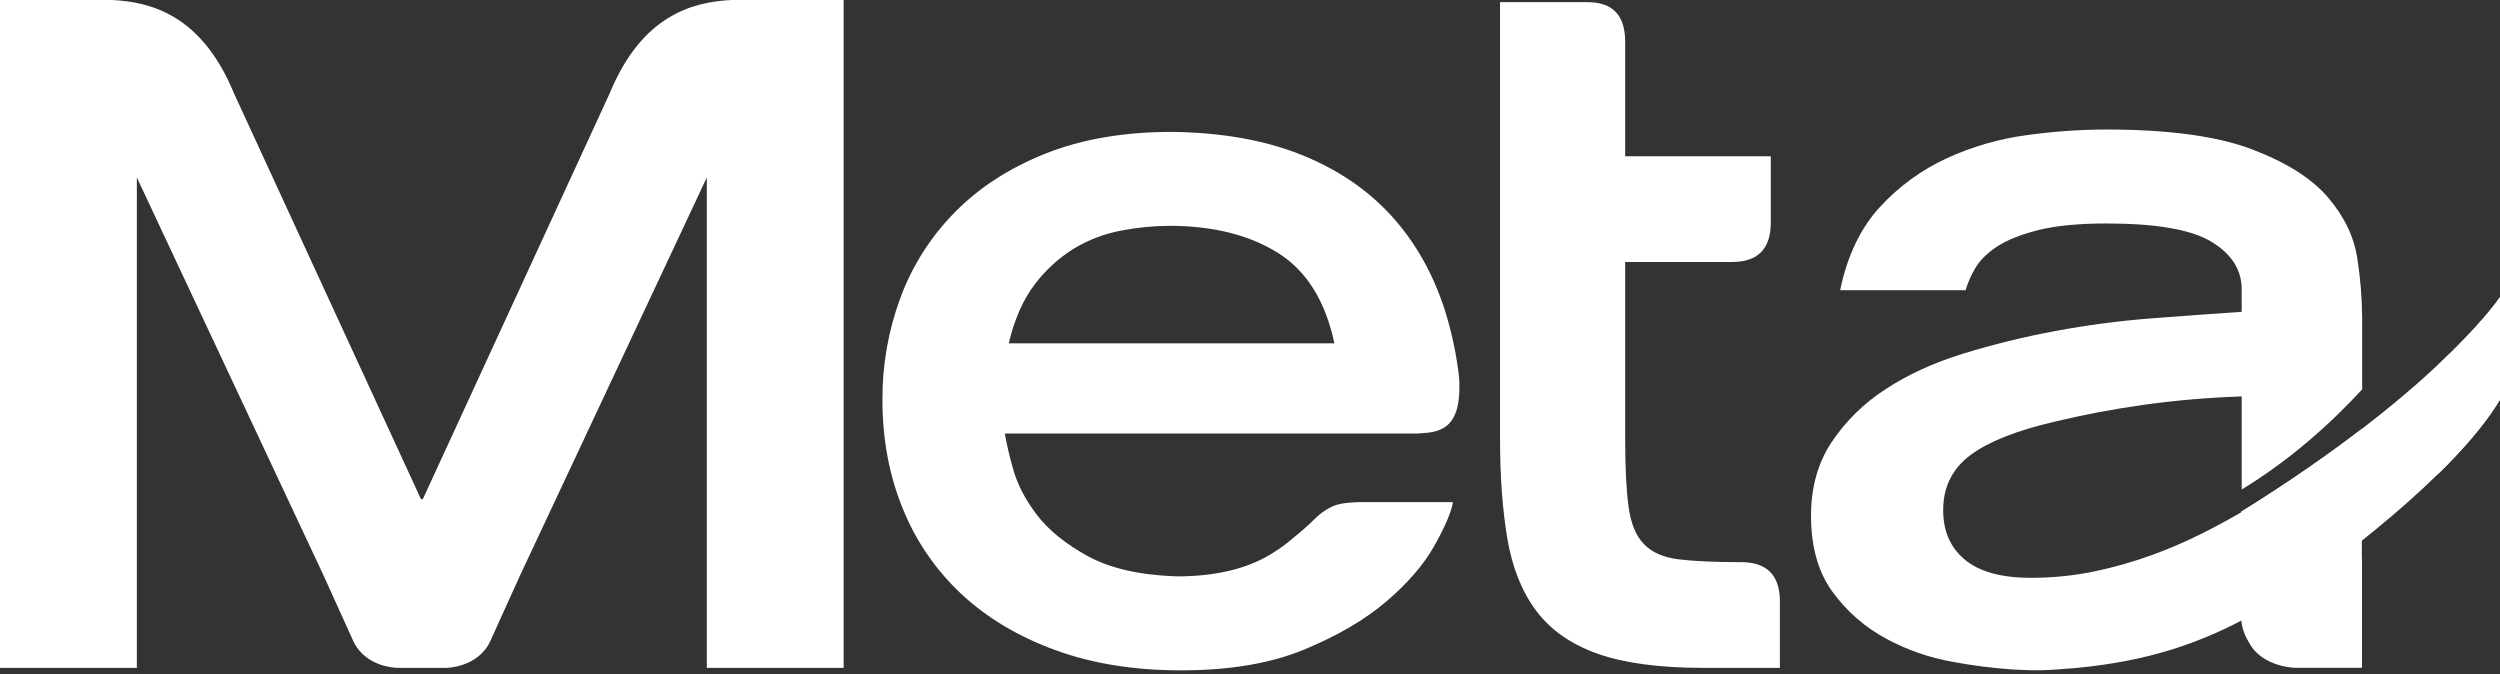 <svg width="330" height="89" viewBox="0 0 330 89" fill="none" xmlns="http://www.w3.org/2000/svg">
<rect x="0" y="0" width="330" height="89" fill="#333333" stroke="none"/>
<g clip-path="url(#clip0_5_1513)">
<path d="M330 52.751V39.209C329.562 39.942 320.963 51.969 295.861 67.537V81.855C297.495 81.075 299.877 79.707 303.653 77.437C306.934 75.158 323.869 62.998 330 52.751Z" fill="white"/>
<path d="M93.299 88.155H111.361V0H96.573C91.411 0.254 84.734 2.004 80.483 12.312L55.81 65.894H55.572L30.88 12.312C26.637 2.004 19.952 0.254 14.798 0H0V88.155H18.064V23.426L42.703 75.944L46.617 84.58C48.251 88.155 52.447 88.155 52.447 88.155H58.914C58.914 88.155 63.11 88.155 64.742 84.574L68.655 75.938L93.299 23.426V88.155ZM176.139 45.318H133.15C133.922 42.095 135.078 39.488 136.617 37.496C138.04 35.614 139.803 34.015 141.813 32.78C143.714 31.64 145.803 30.848 147.982 30.442C150.072 30.034 152.195 29.821 154.324 29.808C160.055 29.808 164.824 30.987 168.632 33.345C172.44 35.702 174.942 39.692 176.139 45.312V45.318ZM192.508 53.102C192.655 51.968 192.682 50.82 192.588 49.68C192.236 46.688 191.602 43.737 190.696 40.864C189.111 35.988 186.736 31.83 183.574 28.391C180.411 24.953 176.44 22.285 171.659 20.388C166.867 18.485 161.221 17.492 154.719 17.409C148.387 17.409 142.827 18.36 138.038 20.263C133.249 22.166 129.25 24.75 126.041 28.017C122.869 31.225 120.419 35.073 118.853 39.304C117.262 43.612 116.459 48.172 116.481 52.764C116.481 57.979 117.379 62.775 119.174 67.152C120.904 71.438 123.554 75.292 126.937 78.441C130.319 81.585 134.447 84.045 139.321 85.821C144.194 87.597 149.713 88.486 155.876 88.487C162.293 88.487 167.703 87.578 172.107 85.76C176.512 83.942 180.126 81.833 182.95 79.433C185.769 77.037 187.883 74.597 189.292 72.114C190.702 69.63 191.536 67.687 191.795 66.283H179.401C177.016 66.357 176.272 66.643 175.583 66.994C174.812 67.392 174.111 67.913 173.507 68.537C172.651 69.376 171.752 70.171 170.814 70.917C169.855 71.76 168.822 72.512 167.727 73.167C164.521 75.112 160.394 76.083 155.345 76.082C150.467 75.92 146.554 75.031 143.604 73.416C140.654 71.801 138.408 69.981 136.866 67.958C135.325 65.932 134.277 63.906 133.723 61.88C133.28 60.349 132.916 58.797 132.632 57.229H187.092C187.236 57.209 187.381 57.197 187.527 57.193C190.094 57.081 191.941 56.423 192.508 53.109V53.102ZM214.521 57.872V34.581H228.637C232.04 34.581 233.743 32.849 233.744 29.383V20.625H214.521V5.48C214.521 2.02 212.869 0.288 209.566 0.285H198.004V57.872C198.004 62.921 198.33 67.351 198.981 71.16C199.632 74.97 200.908 78.137 202.809 80.663C204.711 83.187 207.414 85.067 210.919 86.303C214.424 87.539 219.079 88.159 224.884 88.161H234.945V79.401C234.945 75.938 233.243 74.206 229.839 74.204C226.334 74.204 223.581 74.081 221.58 73.832C219.579 73.584 218.052 72.916 216.999 71.828C215.947 70.74 215.272 69.107 214.974 66.928C214.675 64.749 214.524 61.73 214.521 57.872Z" fill="white"/>
<path d="M311.805 51.384V41.904C311.784 39.307 311.572 36.716 311.17 34.15C310.748 31.299 309.464 28.612 307.321 26.089C305.177 23.566 301.814 21.437 297.233 19.701C292.656 17.963 286.219 17.094 277.921 17.094C274.443 17.11 270.971 17.359 267.526 17.838C263.887 18.324 260.34 19.349 257.003 20.878C253.652 22.419 250.643 24.612 248.149 27.328C245.587 30.109 243.838 33.768 242.902 38.306H259.457C259.761 37.285 260.192 36.305 260.74 35.391C261.339 34.358 262.302 33.407 263.628 32.537C264.954 31.667 266.771 30.944 269.08 30.366C271.39 29.789 274.384 29.5 278.062 29.499C284.65 29.499 289.27 30.305 291.922 31.918C294.574 33.53 295.901 35.618 295.901 38.181V41.16C292.219 41.408 288.241 41.697 283.965 42.027C279.703 42.356 275.463 42.916 271.262 43.703C267.166 44.465 263.118 45.458 259.136 46.68C255.242 47.881 251.82 49.451 248.87 51.392C246.041 53.216 243.616 55.602 241.748 58.402C239.951 61.129 239.053 64.354 239.054 68.076C239.054 72.214 240.016 75.584 241.94 78.187C243.804 80.734 246.216 82.829 248.999 84.318C251.727 85.789 254.673 86.815 257.726 87.356C260.38 87.857 263.063 88.198 265.759 88.375C269.044 88.542 269.575 88.538 274.152 88.163C283.684 87.248 290.1 84.901 295.856 81.923C295.959 82.928 296.296 83.895 296.839 84.747C297.846 86.8 300.283 87.963 302.824 88.149H311.781V73.608H311.805V73.56L311.762 73.594V68.962L295.789 67.649C294.271 68.541 292.551 69.471 290.63 70.439C288.525 71.491 286.361 72.423 284.151 73.232C281.681 74.133 279.151 74.858 276.578 75.401C273.773 75.992 270.913 76.283 268.046 76.27C264.11 76.27 261.18 75.443 259.256 73.79C257.332 72.137 256.416 69.862 256.508 66.966C256.592 64.074 257.812 61.759 260.165 60.022C262.519 58.284 266.175 56.836 271.135 55.679C274.899 54.77 278.814 54.026 282.878 53.447C287.197 52.847 291.545 52.473 295.903 52.328V64.615C302.228 60.768 307.53 56.03 311.815 51.39" fill="white"/>
<path d="M330 52.751V39.209C329.776 39.583 327.421 42.9 321.844 48.124V62.552C325.121 59.337 328.087 55.95 330 52.751Z" fill="white"/>
<path d="M311.8 56.58C307.439 59.928 302.169 63.622 295.85 67.543V81.855C297.484 81.075 299.867 79.705 303.642 77.437C304.877 76.591 308.023 74.342 311.802 71.332L311.8 56.58Z" fill="white"/>
</g>
<defs>
<clipPath id="clip0_5_1513">
<rect width="329.989" height="88.489" fill="white"/>
</clipPath>
</defs>
</svg>
